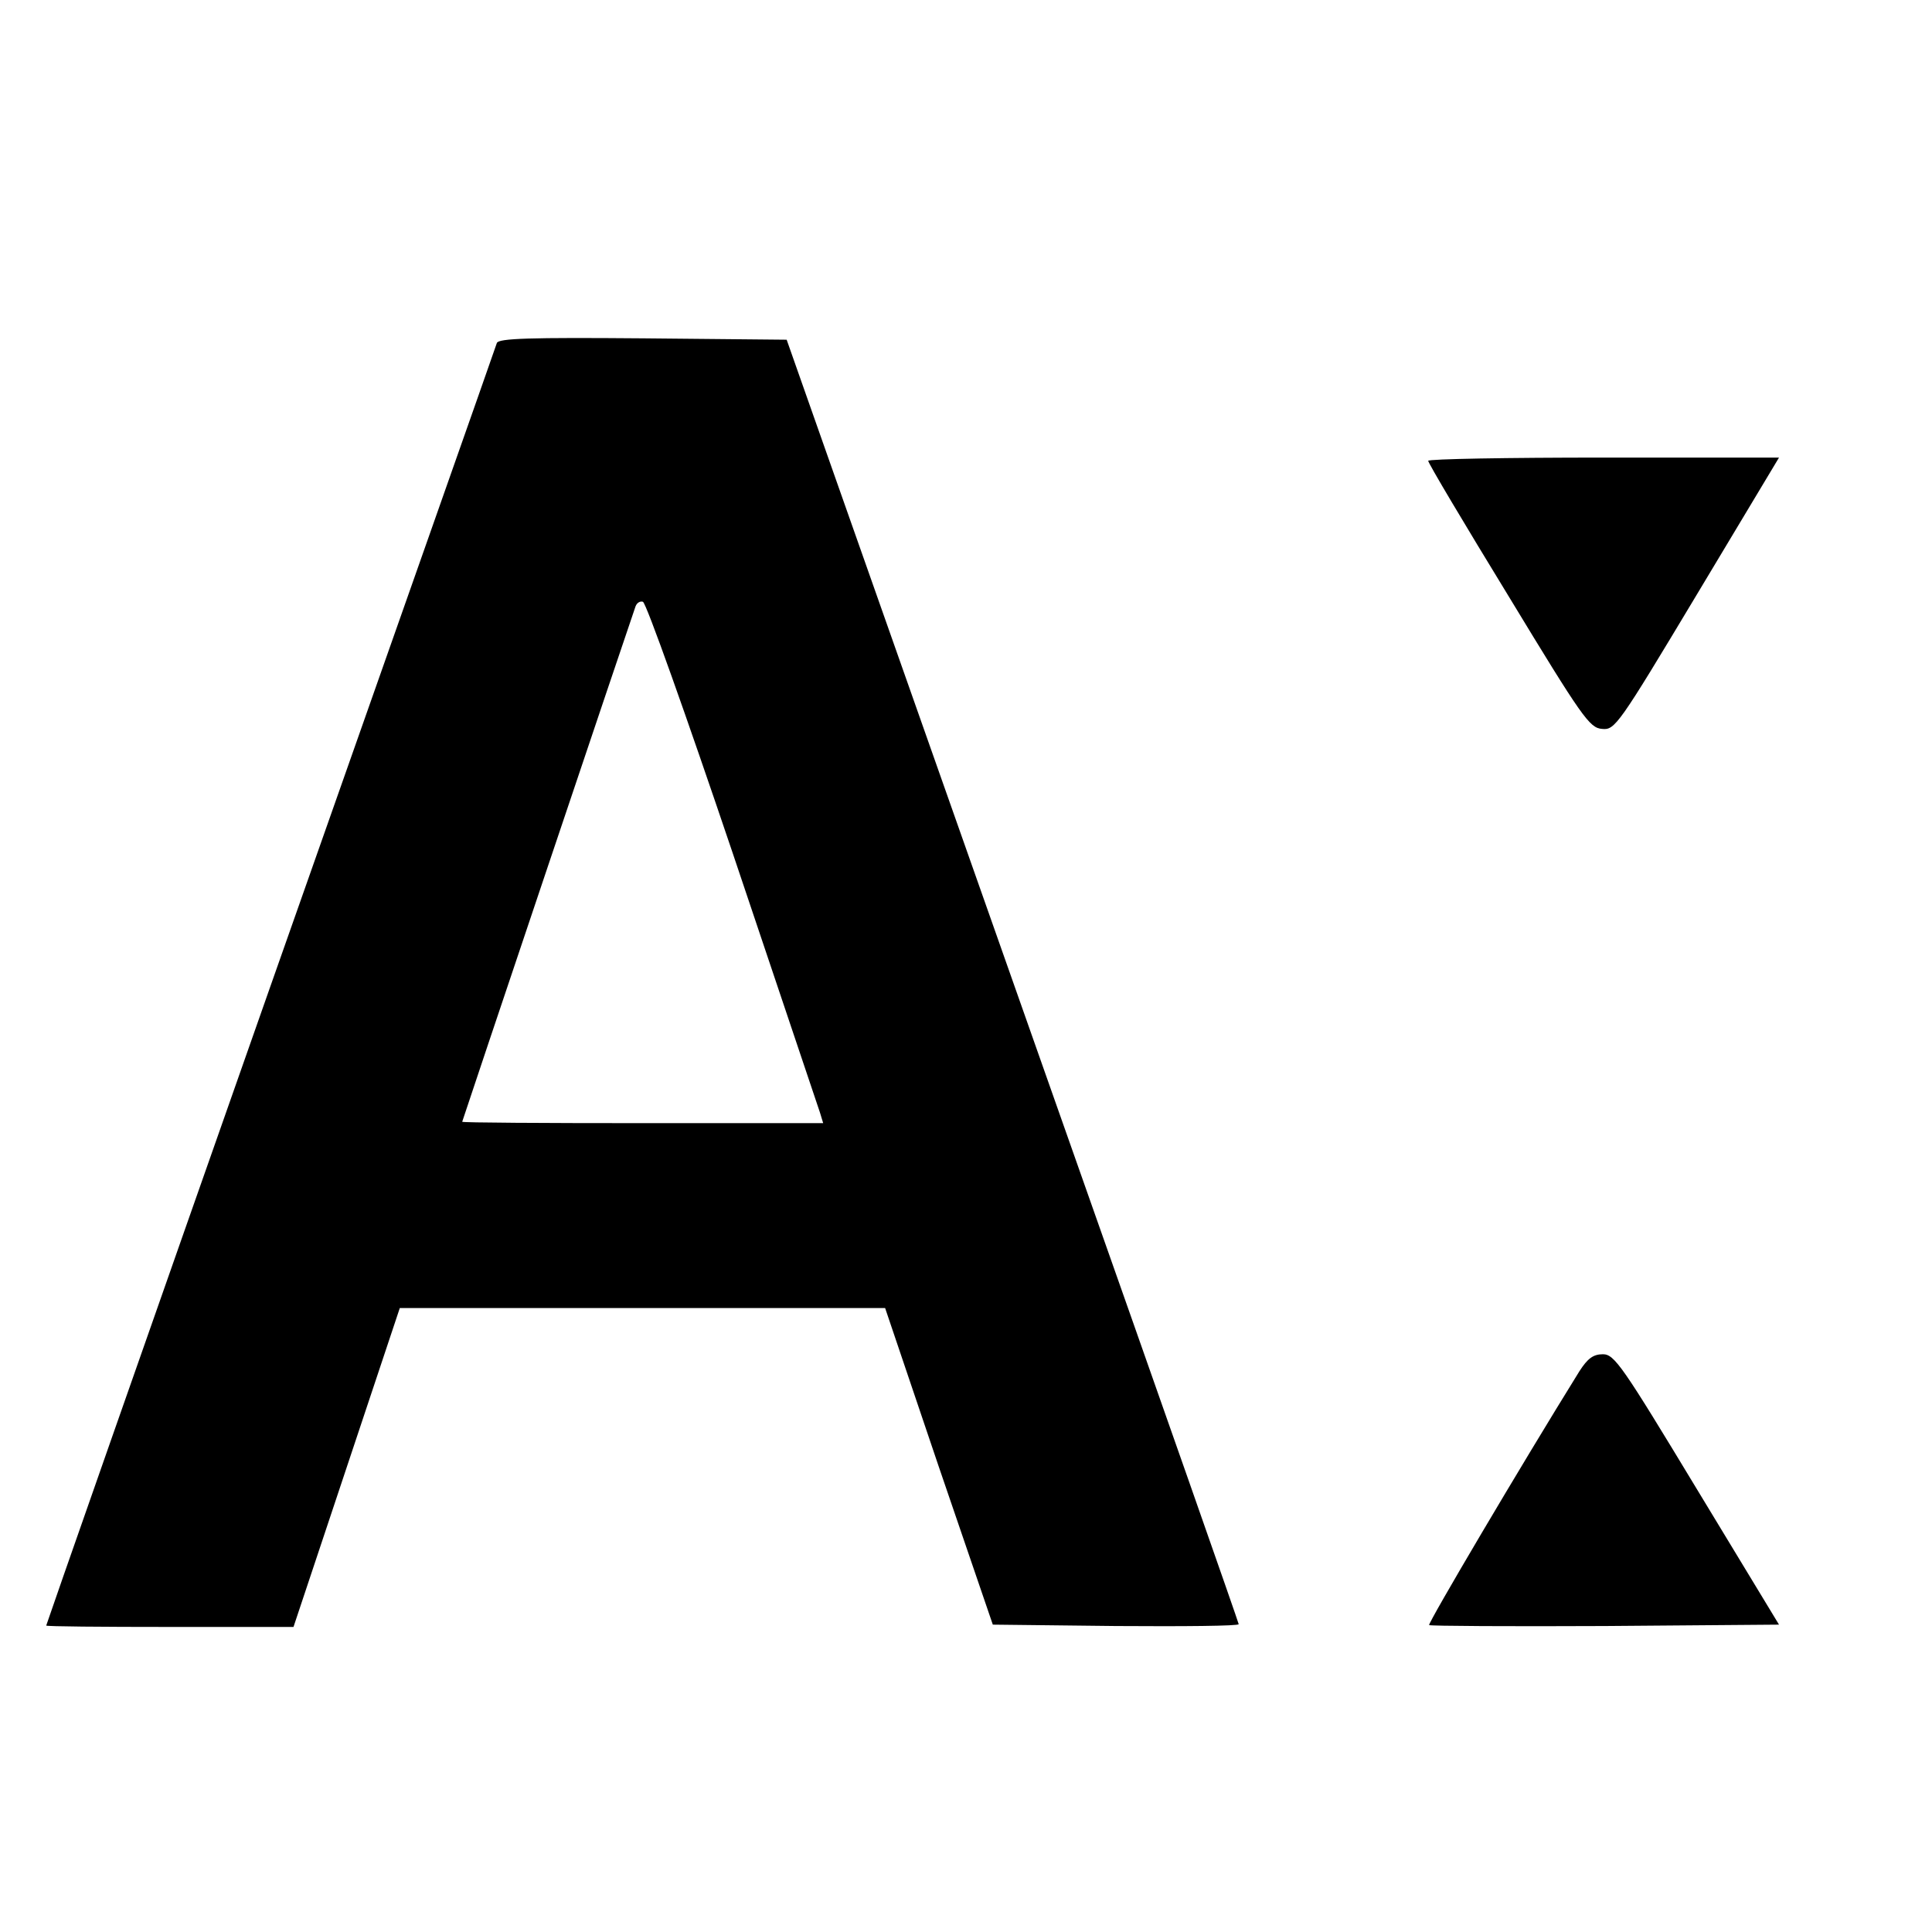 <?xml version="1.0" standalone="no"?>
<!DOCTYPE svg PUBLIC "-//W3C//DTD SVG 20010904//EN"
 "http://www.w3.org/TR/2001/REC-SVG-20010904/DTD/svg10.dtd">
<svg version="1.0" xmlns="http://www.w3.org/2000/svg"
 width="418pt" height="418pt" viewBox="0 0 418 418"
 preserveAspectRatio="xMidYMid meet">

<g transform="translate(0,418) scale(0.1,-0.1)"
fill="#000000" stroke="none">
<path d="M1075 3438 c-2 -7 -223 -634 -490 -1392 -267 -759 -485 -1381 -485
-1383 0 -2 120 -3 268 -3 l267 0 115 345 115 345 525 0 525 0 116 -343 117
-342 266 -3 c146 -1 266 0 266 4 0 3 -167 479 -371 1057 -204 579 -424 1203
-489 1387 l-118 335 -311 3 c-244 2 -312 0 -316 -10z m510 -1103 c100 -297
185 -550 189 -562 l7 -23 -390 0 c-215 0 -391 1 -391 3 0 2 363 1081 375 1115
3 8 10 12 16 10 7 -2 94 -247 194 -543z"/>
<path d="M3090 3183 c0 -5 78 -136 174 -293 159 -262 175 -285 202 -287 28 -3
35 7 206 292 l177 295 -379 0 c-209 0 -380 -3 -380 -7z"/>
<path d="M3417 1213 c-126 -203 -328 -545 -325 -549 3 -2 174 -3 381 -2 l376
3 -177 292 c-162 268 -179 293 -204 293 -21 0 -33 -9 -51 -37z"/>
</g>
</svg>
